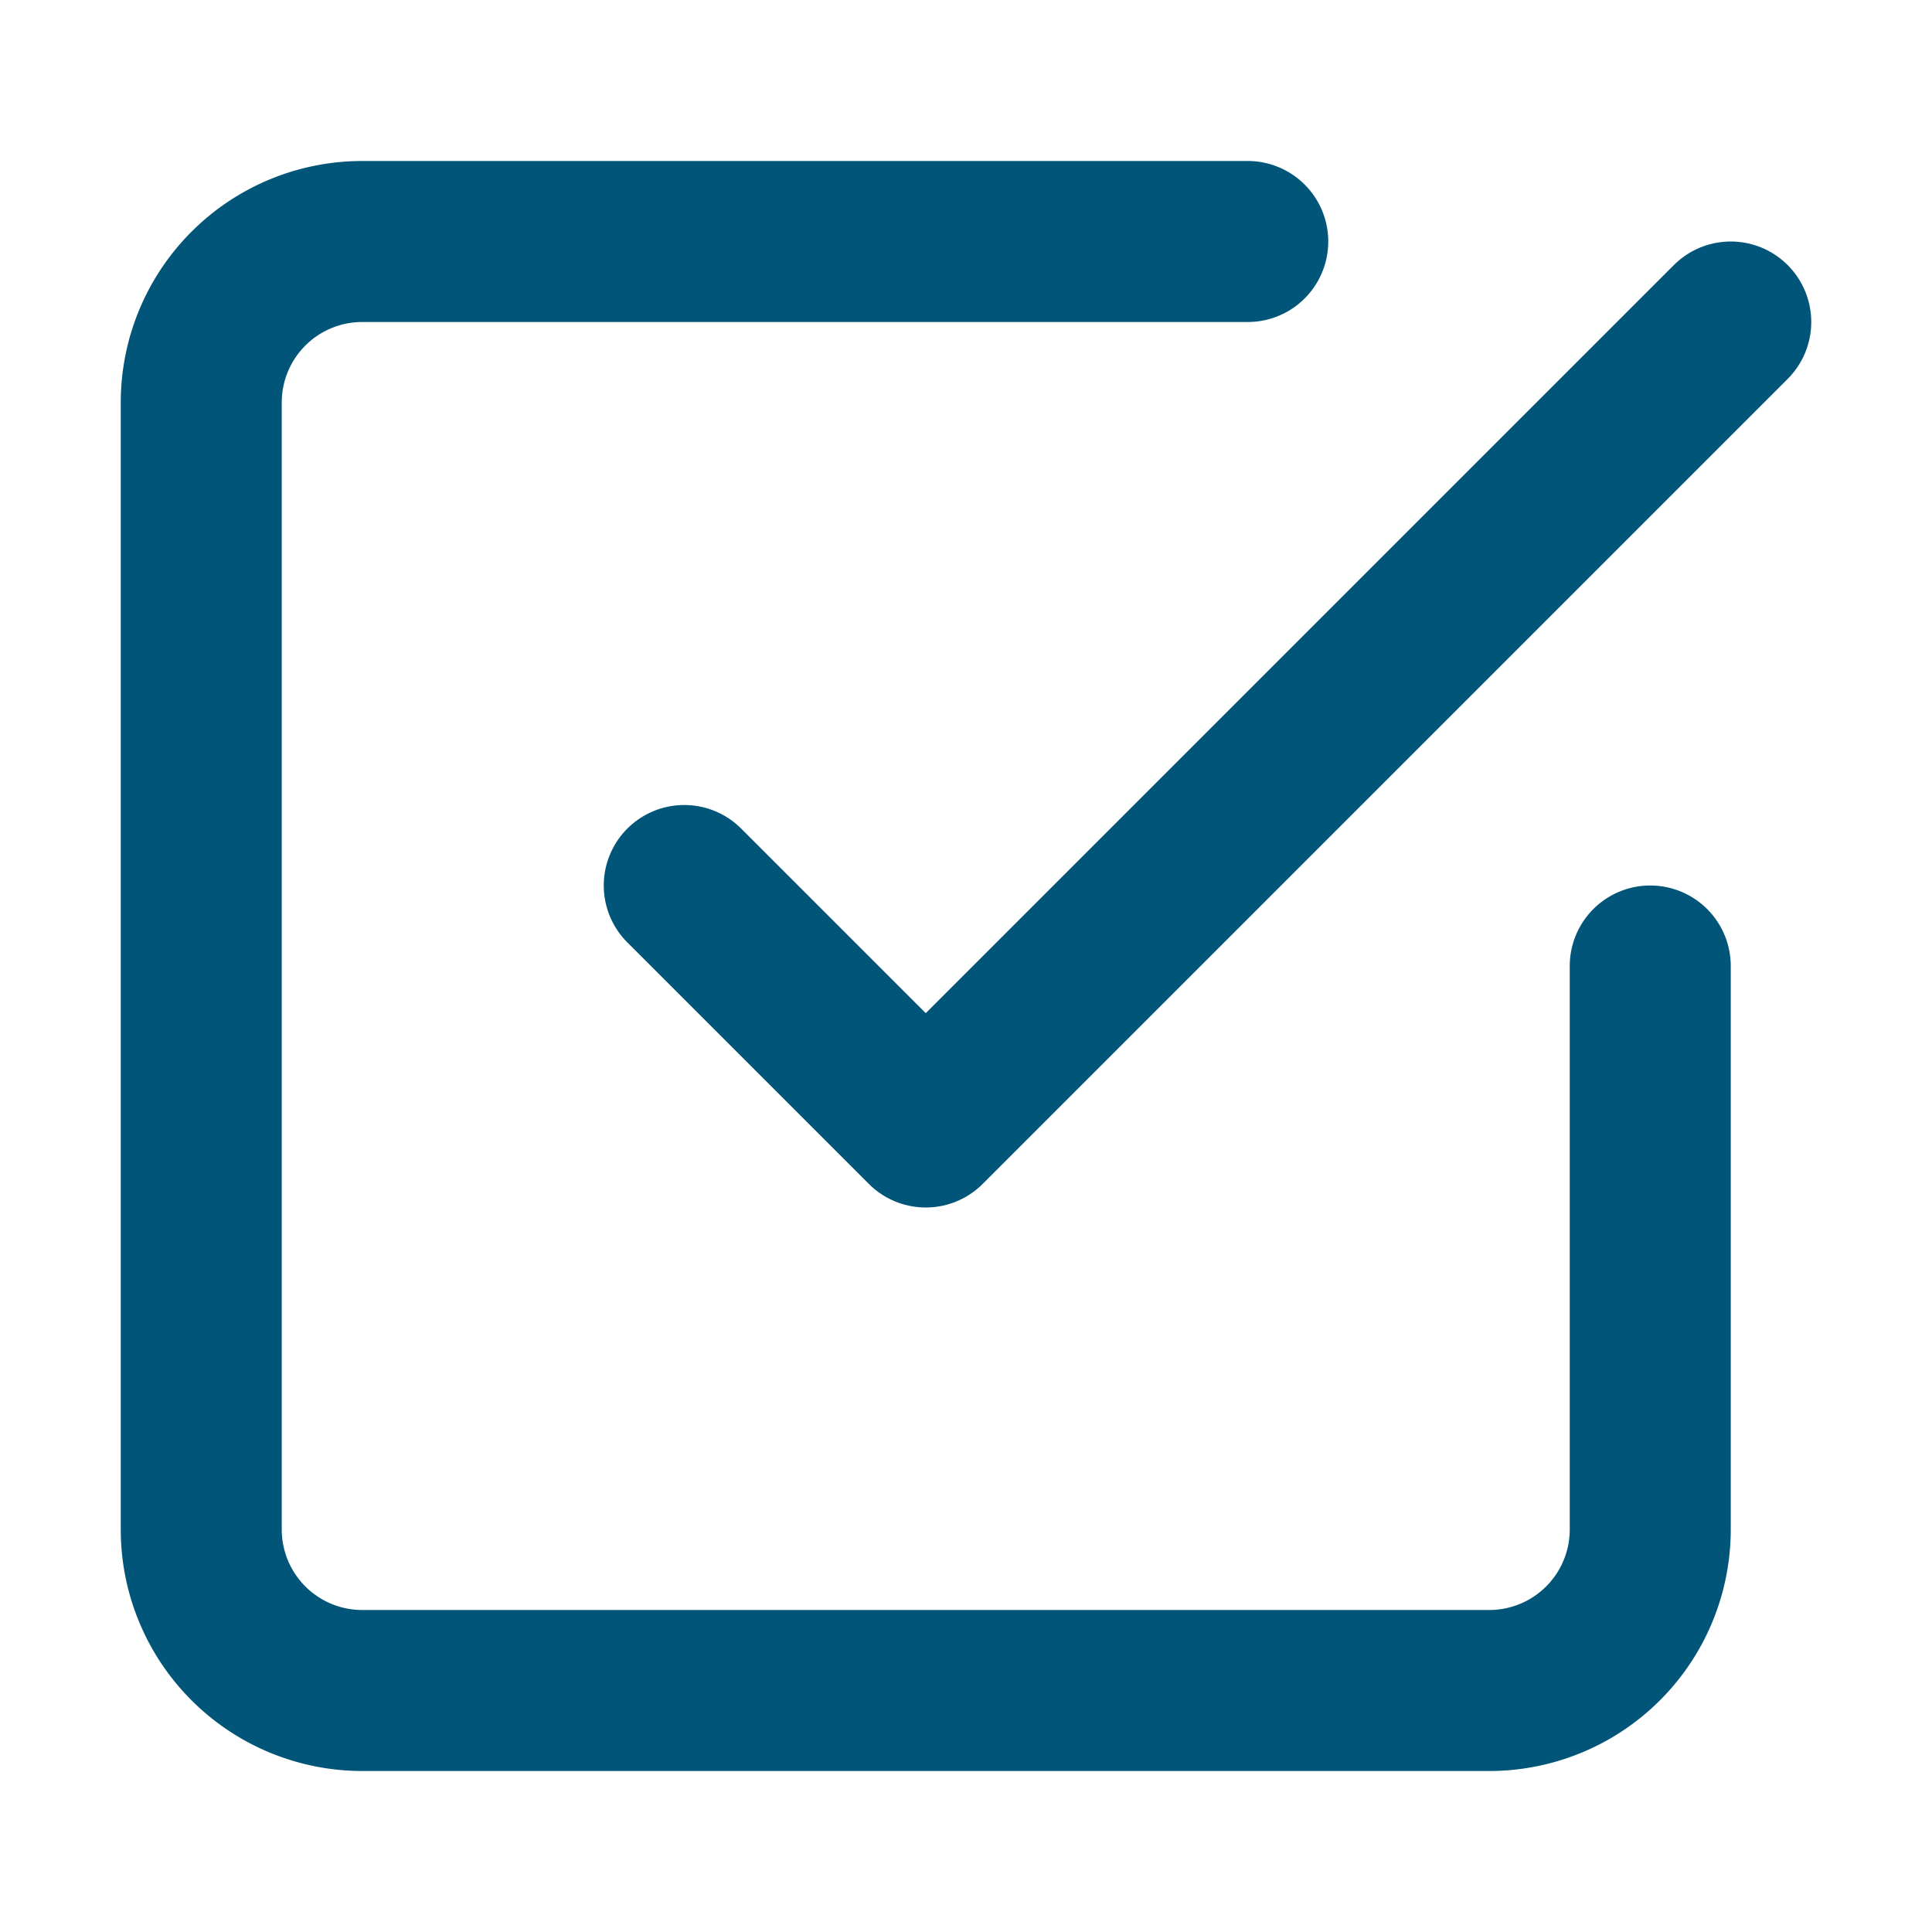 <svg id="Layer_1" data-name="Layer 1" xmlns="http://www.w3.org/2000/svg" viewBox="0 0 24 24"><defs><style>.cls-1{fill:none;stroke:#005579;stroke-linecap:round;stroke-linejoin:round;stroke-width:2px;}</style></defs><title>icon-section</title><path class="cls-1" d="M8.5,11l3,3,10-10"/><path class="cls-1" d="M20.5,12v7a2,2,0,0,1-2,2H4.5a2,2,0,0,1-2-2V5a2,2,0,0,1,2-2h11"/></svg>